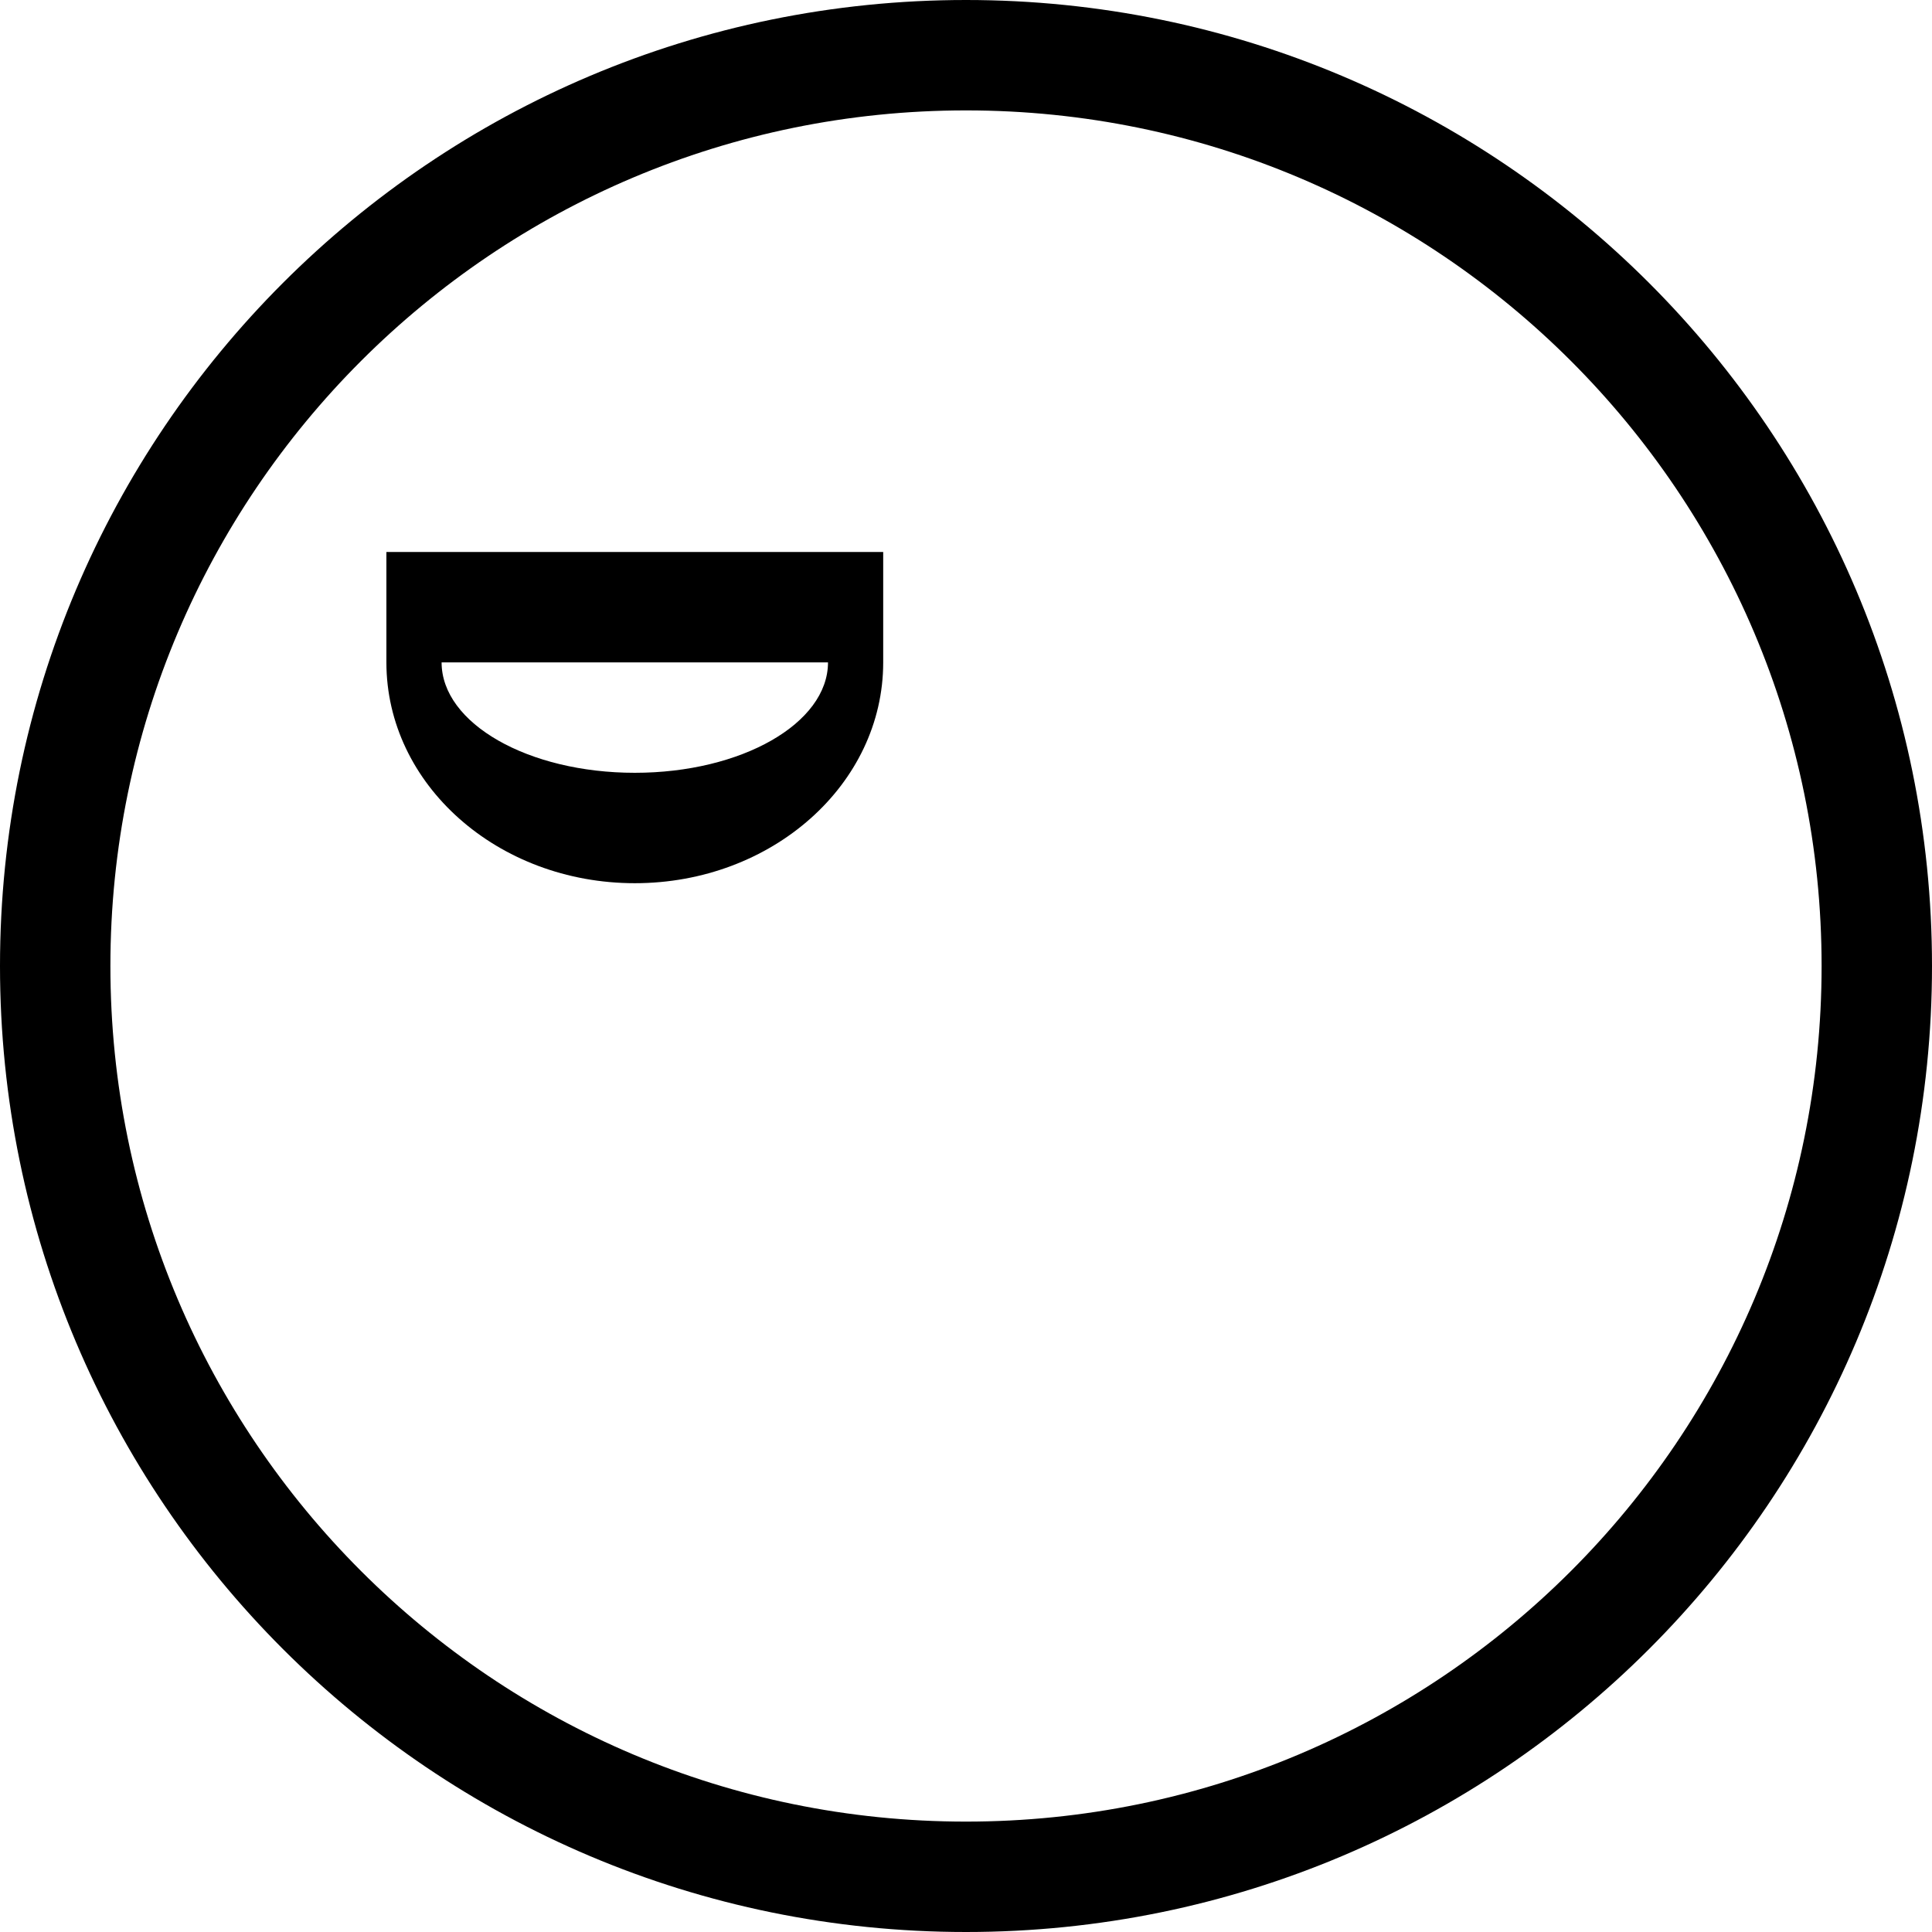<svg xmlns="http://www.w3.org/2000/svg" version="1.0" width="35" height="35"><path d="M17.5 0C7.835 0 0 7.835 0 17.5S7.835 35 17.5 35 35 27.165 35 17.5 27.165 0 17.5 0zm0 2C26.06 2 33 8.94 33 17.5 33 26.06 26.06 33 17.5 33 8.94 33 2 26.06 2 17.5 2 8.94 8.94 2 17.5 2z"/><path d="M7 10v2c0 2.21 2.015 4 4.5 4s4.5-1.79 4.5-4v-2H7zm1 2h7c0 1.105-1.567 2-3.5 2S8 13.105 8 12z"/></svg>